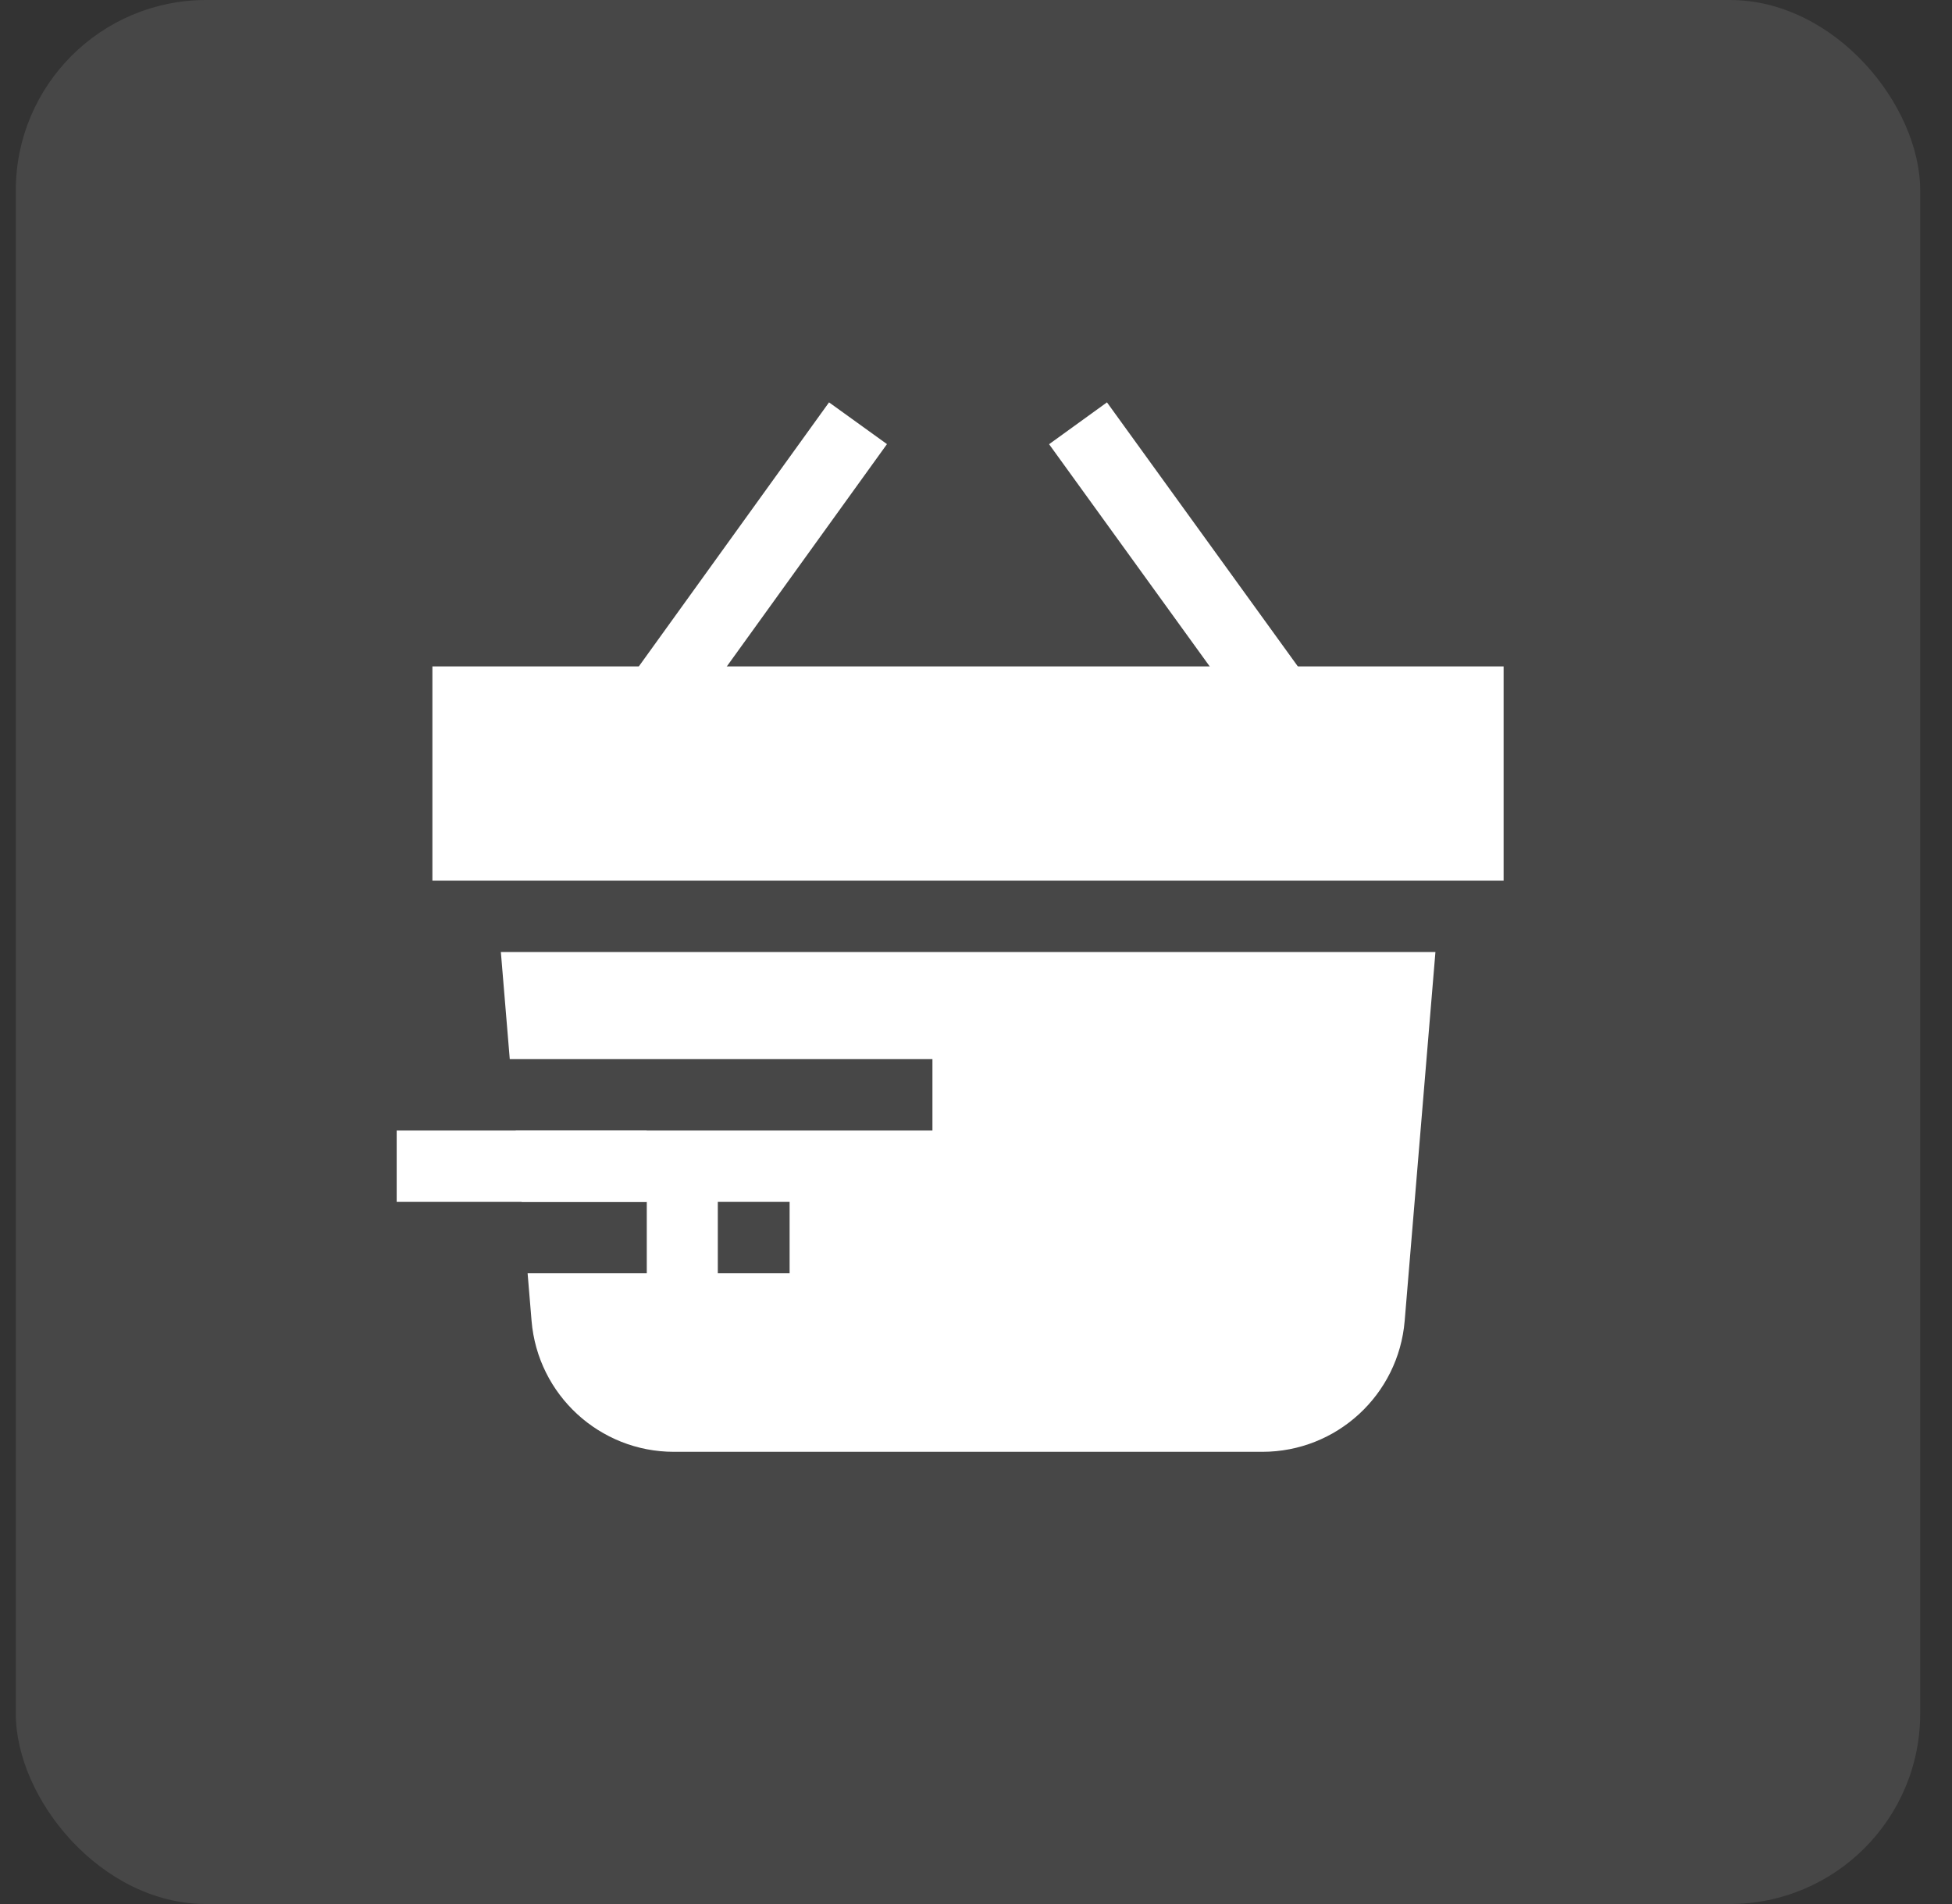 <svg width="41" height="40" viewBox="0 0 41 40" fill="none" xmlns="http://www.w3.org/2000/svg">
<rect x="0" y="0" width="41" height="40" fill="#333333" stroke="none"/>
<rect x="0.332" width="40" height="40" rx="4" fill="white" fill-opacity="0.1"/>
<g clip-path="url(#clip0_4727_2506)">
<path fill-rule="evenodd" clip-rule="evenodd" d="M13.582 25.25H8.332L8.332 23.75H13.582V25.25Z" fill="white"/>
<path fill-rule="evenodd" clip-rule="evenodd" d="M18.63 9.33L12.303 18.114L11.086 17.238L17.413 8.453L18.63 9.33Z" fill="white"/>
<path fill-rule="evenodd" clip-rule="evenodd" d="M23.251 8.453L29.431 17.004L28.215 17.883L22.035 9.332L23.251 8.453Z" fill="white"/>
<path d="M31.582 14H9.082V18.5H31.582V14Z" fill="white"/>
<path fill-rule="evenodd" clip-rule="evenodd" d="M10.52 20H30.15L29.504 27.749C29.374 29.304 28.075 30.5 26.514 30.5H14.155C12.595 30.5 11.295 29.304 11.165 27.749L11.082 26.75H13.585V25.25H10.957L10.832 23.75H19.585V22.25H10.707L10.52 20ZM16.585 26.75H15.077V25.25H16.585V26.75Z" fill="white"/>
</g>
<defs>
<clipPath id="clip0_4727_2506">
<rect width="24" height="24" fill="white" transform="translate(8.332 8)"/>
</clipPath>
</defs>
</svg>
